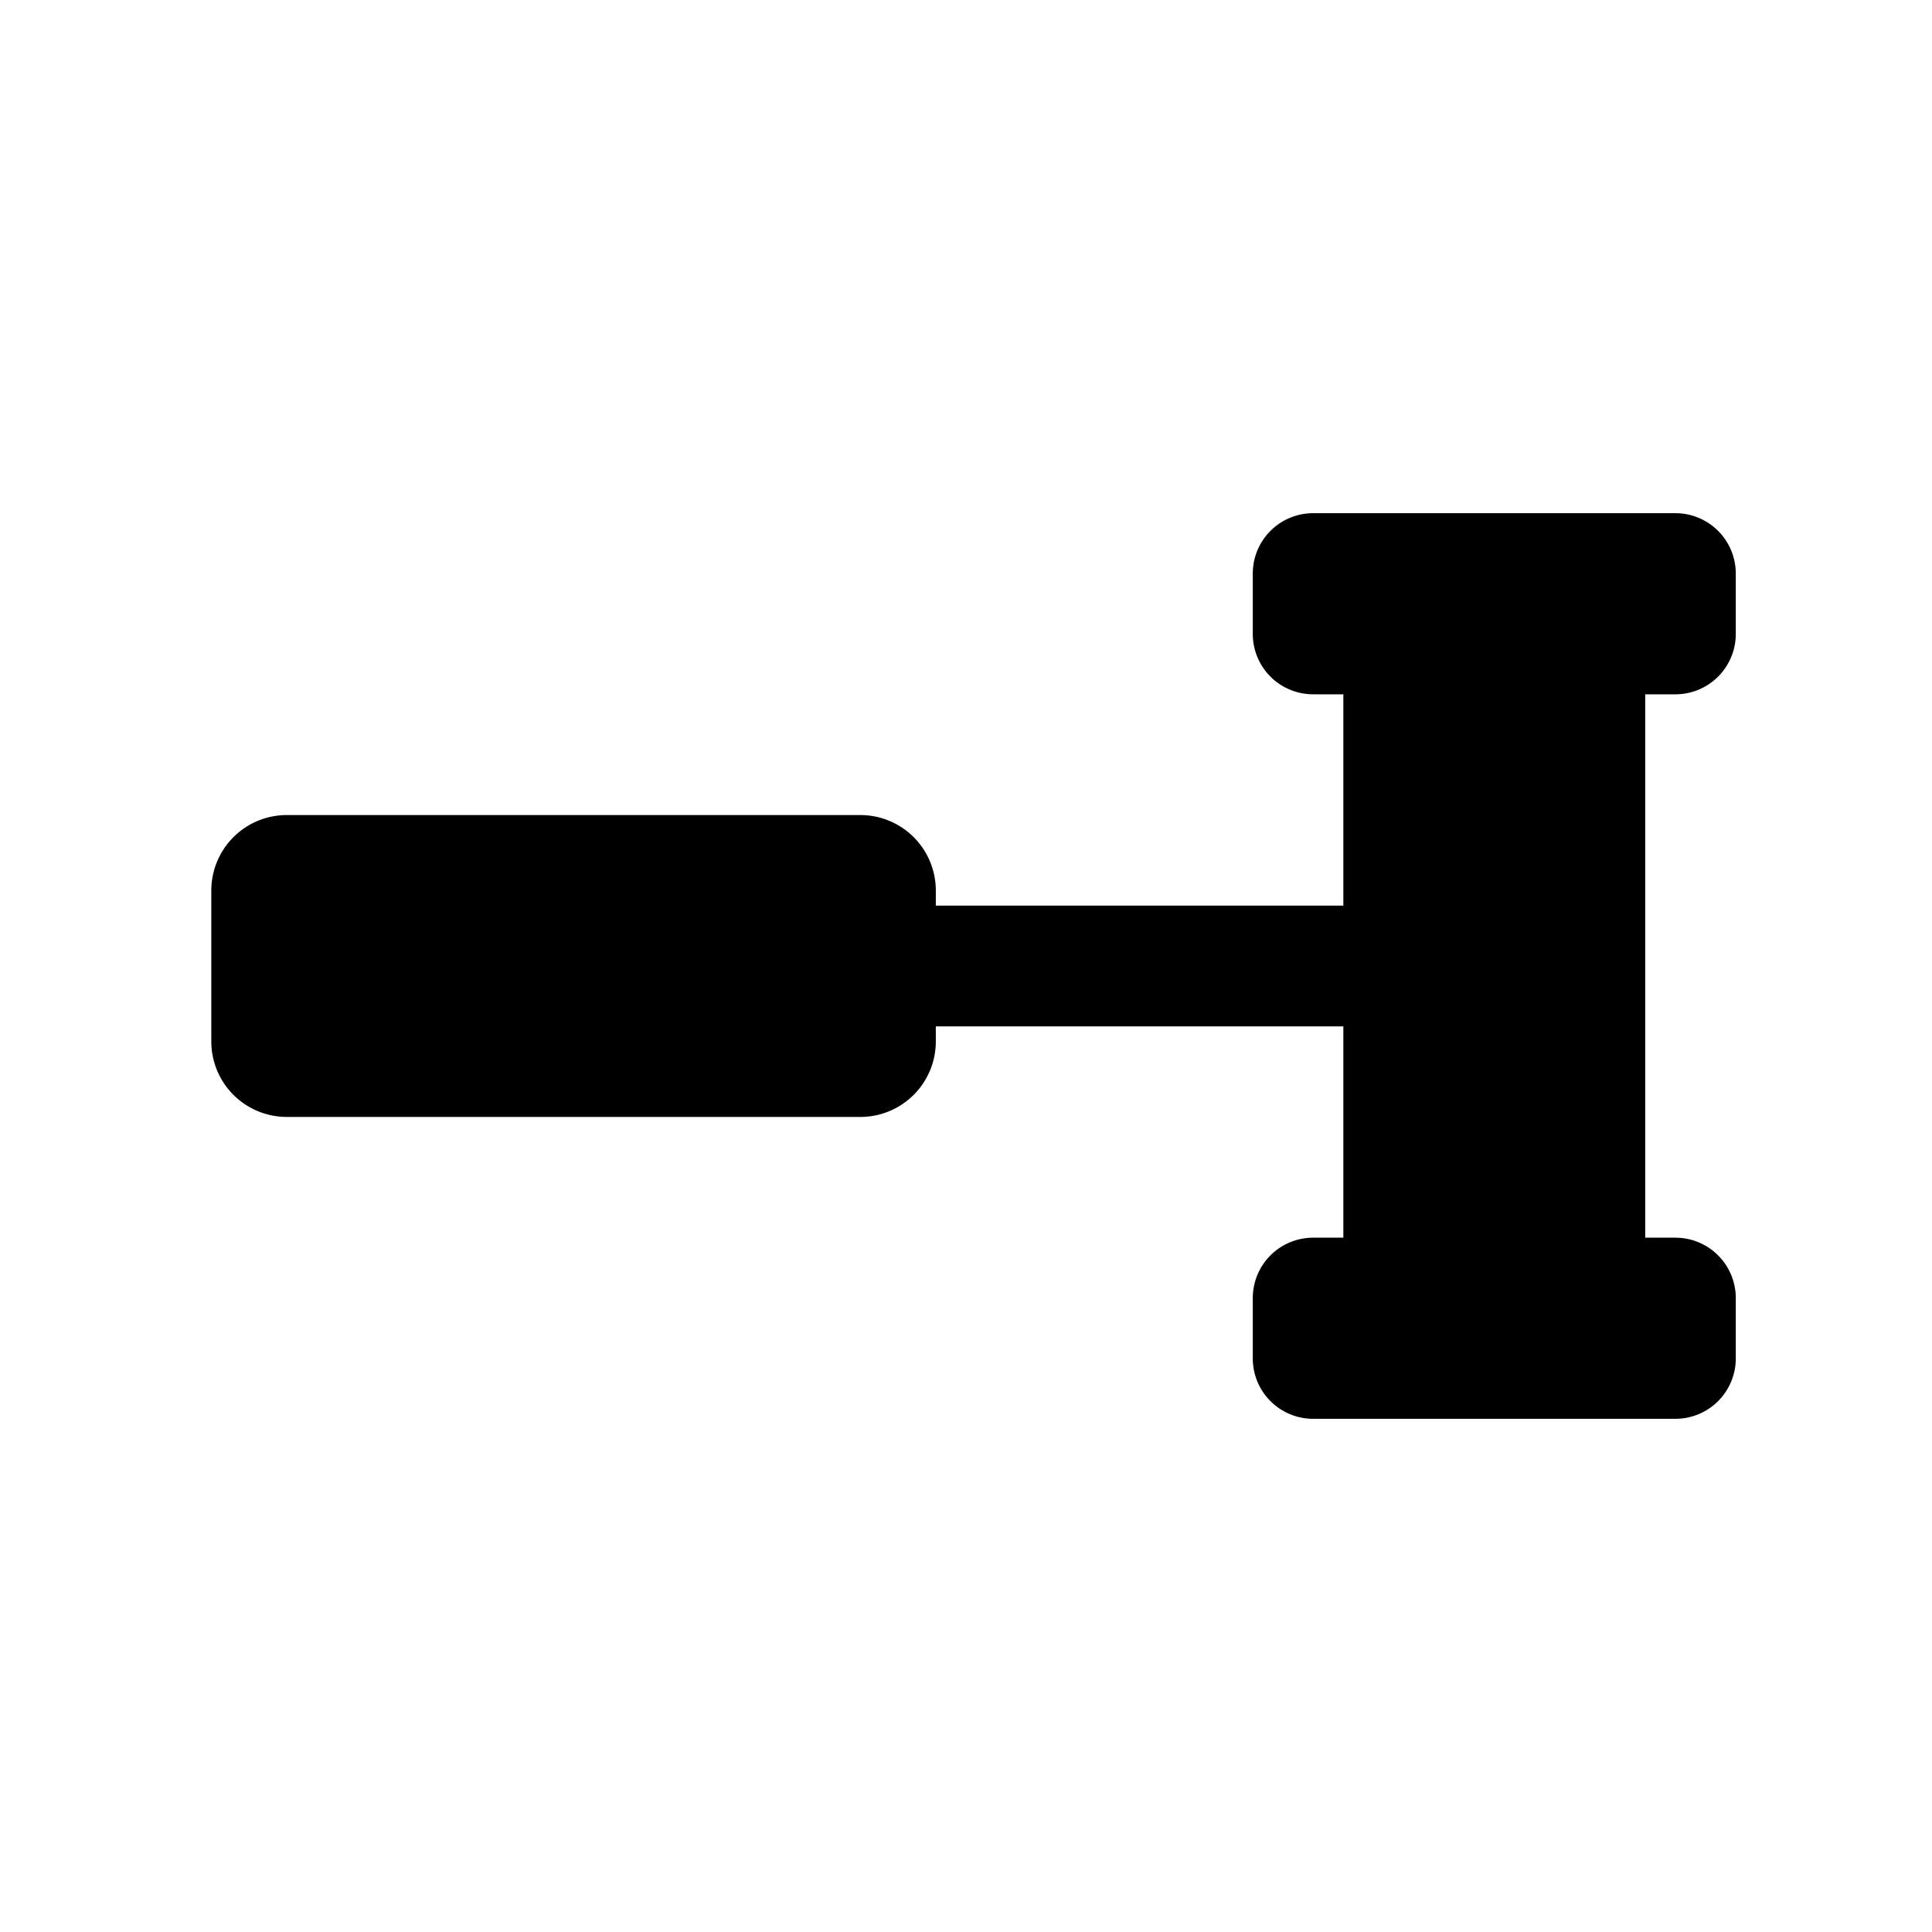 <svg width="128" height="128" xmlns="http://www.w3.org/2000/svg"><path d="M62 60h27V46h-2a4 4 0 0 1-4-4v-4a4 4 0 0 1 4-4h24a4 4 0 0 1 4 4v4a4 4 0 0 1-4 4h-2v36h2a4 4 0 0 1 4 4v4a4 4 0 0 1-4 4H87a4 4 0 0 1-4-4v-4a4 4 0 0 1 4-4h2V68H62v1a5 5 0 0 1-5 5H19a5 5 0 0 1-5-5V59a5 5 0 0 1 5-5h38a5 5 0 0 1 5 5v1z" fill="#000" fill-rule="evenodd"/></svg>
